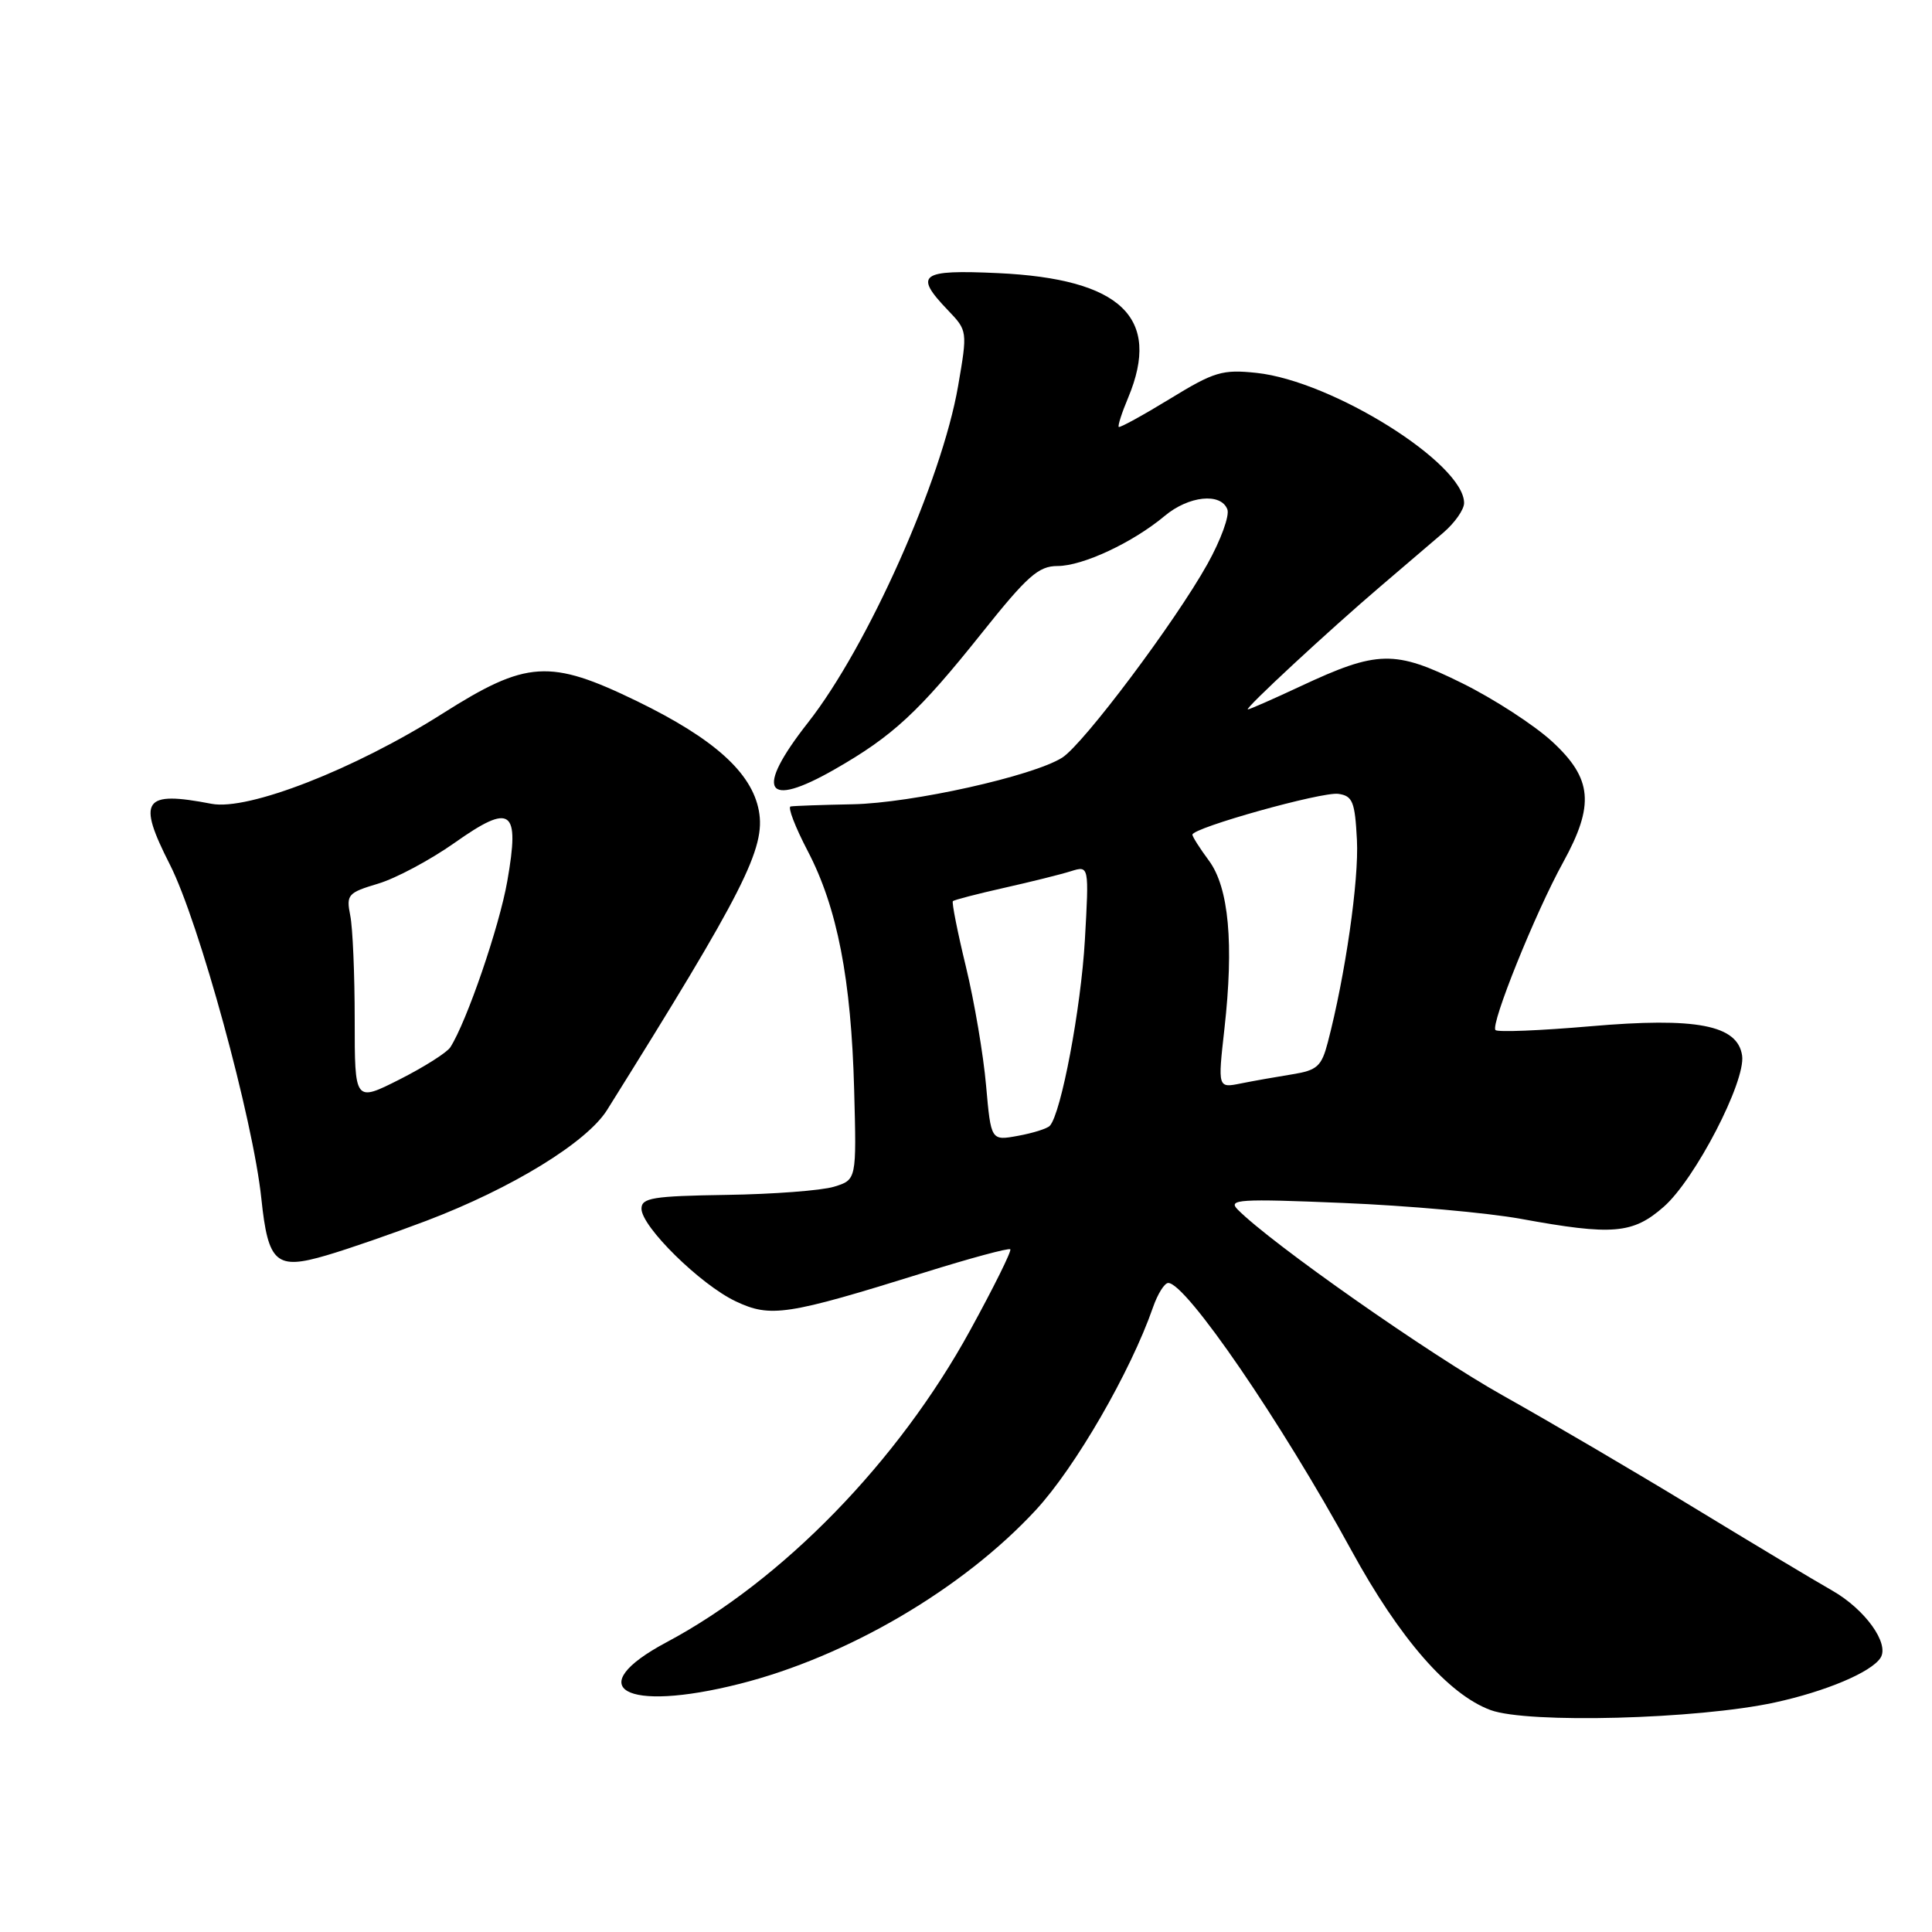 <?xml version="1.0" encoding="UTF-8" standalone="no"?>
<!DOCTYPE svg PUBLIC "-//W3C//DTD SVG 1.1//EN" "http://www.w3.org/Graphics/SVG/1.1/DTD/svg11.dtd" >
<svg xmlns="http://www.w3.org/2000/svg" xmlns:xlink="http://www.w3.org/1999/xlink" version="1.1" viewBox="0 0 256 256">
 <g >
 <path fill="currentColor"
d=" M 235.16 225.59 C 241.93 224.12 247.95 221.58 249.18 219.67 C 250.39 217.78 247.14 213.25 242.78 210.76 C 240.42 209.42 232.20 204.49 224.50 199.80 C 216.80 195.11 205.40 188.42 199.17 184.93 C 189.36 179.43 168.49 164.80 164.00 160.27 C 162.66 158.92 164.17 158.82 178.00 159.40 C 186.53 159.75 197.10 160.70 201.50 161.50 C 213.70 163.73 216.36 163.50 220.46 159.90 C 224.61 156.26 231.32 143.31 230.84 139.88 C 230.26 135.82 224.80 134.76 210.69 135.99 C 204.09 136.56 198.45 136.79 198.16 136.49 C 197.46 135.79 203.44 120.93 207.12 114.27 C 211.31 106.65 211.00 103.18 205.68 98.27 C 203.30 96.08 197.91 92.58 193.71 90.51 C 184.81 86.11 182.54 86.15 172.29 90.95 C 168.70 92.63 165.58 94.00 165.35 94.00 C 164.79 94.00 176.08 83.53 183.00 77.63 C 186.03 75.05 189.74 71.88 191.25 70.58 C 192.76 69.29 194.00 67.52 194.00 66.65 C 194.00 61.41 176.57 50.49 166.50 49.41 C 161.97 48.93 160.89 49.25 155.00 52.86 C 151.43 55.04 148.38 56.71 148.24 56.57 C 148.09 56.43 148.65 54.68 149.49 52.69 C 153.92 42.08 148.56 36.95 132.25 36.19 C 121.92 35.71 121.05 36.36 125.61 41.11 C 128.20 43.82 128.21 43.86 126.95 51.17 C 124.79 63.65 114.97 85.68 107.07 95.74 C 99.95 104.81 101.34 107.24 110.60 101.94 C 118.31 97.53 121.74 94.35 130.07 83.91 C 136.13 76.31 137.61 75.00 140.13 75.00 C 143.46 75.00 150.10 71.90 154.33 68.36 C 157.51 65.70 161.77 65.25 162.63 67.49 C 162.95 68.31 161.76 71.57 159.99 74.74 C 155.72 82.40 143.57 98.59 140.75 100.39 C 136.90 102.83 120.85 106.41 113.00 106.57 C 108.88 106.65 105.17 106.78 104.76 106.86 C 104.35 106.94 105.37 109.59 107.02 112.75 C 110.95 120.27 112.79 129.76 113.18 144.41 C 113.50 156.33 113.50 156.33 110.50 157.25 C 108.85 157.75 102.44 158.24 96.25 158.33 C 86.51 158.48 85.00 158.72 85.00 160.16 C 85.00 162.54 92.81 170.22 97.48 172.43 C 102.11 174.62 104.25 174.30 122.50 168.61 C 128.55 166.72 133.66 165.34 133.87 165.54 C 134.07 165.74 131.68 170.57 128.55 176.27 C 119.03 193.66 103.70 209.41 88.33 217.60 C 76.92 223.68 82.72 226.98 98.00 223.12 C 112.29 219.51 127.59 210.53 137.24 200.10 C 142.47 194.46 149.81 181.76 152.77 173.25 C 153.39 171.46 154.30 170.00 154.80 170.00 C 157.16 170.00 169.77 188.41 179.07 205.44 C 185.45 217.11 191.90 224.52 197.50 226.59 C 202.43 228.41 224.91 227.81 235.16 225.59 Z  M 56.50 161.76 C 67.84 157.45 77.75 151.37 80.44 147.08 C 98.60 118.04 101.48 112.37 100.55 107.41 C 99.60 102.36 94.61 97.88 84.43 92.92 C 72.83 87.29 69.79 87.48 58.61 94.57 C 47.02 101.92 32.88 107.44 28.04 106.51 C 18.97 104.76 18.14 105.96 22.51 114.56 C 26.37 122.14 33.54 148.35 34.63 158.82 C 35.53 167.39 36.58 168.31 43.26 166.34 C 46.14 165.50 52.10 163.43 56.50 161.76 Z  M 130.66 143.83 C 130.31 139.80 129.11 132.72 127.99 128.10 C 126.87 123.49 126.10 119.57 126.26 119.41 C 126.43 119.24 129.47 118.45 133.03 117.65 C 136.59 116.85 140.58 115.86 141.90 115.44 C 144.31 114.69 144.31 114.69 143.75 124.59 C 143.23 133.63 140.61 147.52 139.11 149.17 C 138.78 149.54 136.88 150.14 134.90 150.50 C 131.31 151.16 131.31 151.16 130.66 143.83 Z  M 162.24 136.34 C 163.51 125.05 162.83 117.61 160.19 114.04 C 158.98 112.41 158.00 110.86 158.00 110.60 C 158.00 109.69 175.18 104.88 177.34 105.19 C 179.23 105.46 179.54 106.23 179.80 111.30 C 180.08 116.63 178.25 129.30 175.94 138.12 C 175.11 141.30 174.53 141.82 171.25 142.35 C 169.19 142.68 166.12 143.22 164.43 143.56 C 161.36 144.18 161.36 144.18 162.24 136.34 Z  M 47.00 135.14 C 47.00 129.15 46.74 122.93 46.41 121.31 C 45.86 118.55 46.09 118.29 50.10 117.09 C 52.45 116.39 56.99 113.96 60.19 111.71 C 67.76 106.36 68.90 107.18 67.22 116.75 C 66.17 122.77 61.84 135.39 59.67 138.77 C 59.22 139.47 56.19 141.39 52.93 143.04 C 47.00 146.03 47.00 146.03 47.00 135.14 Z "/>
</g>
</svg>